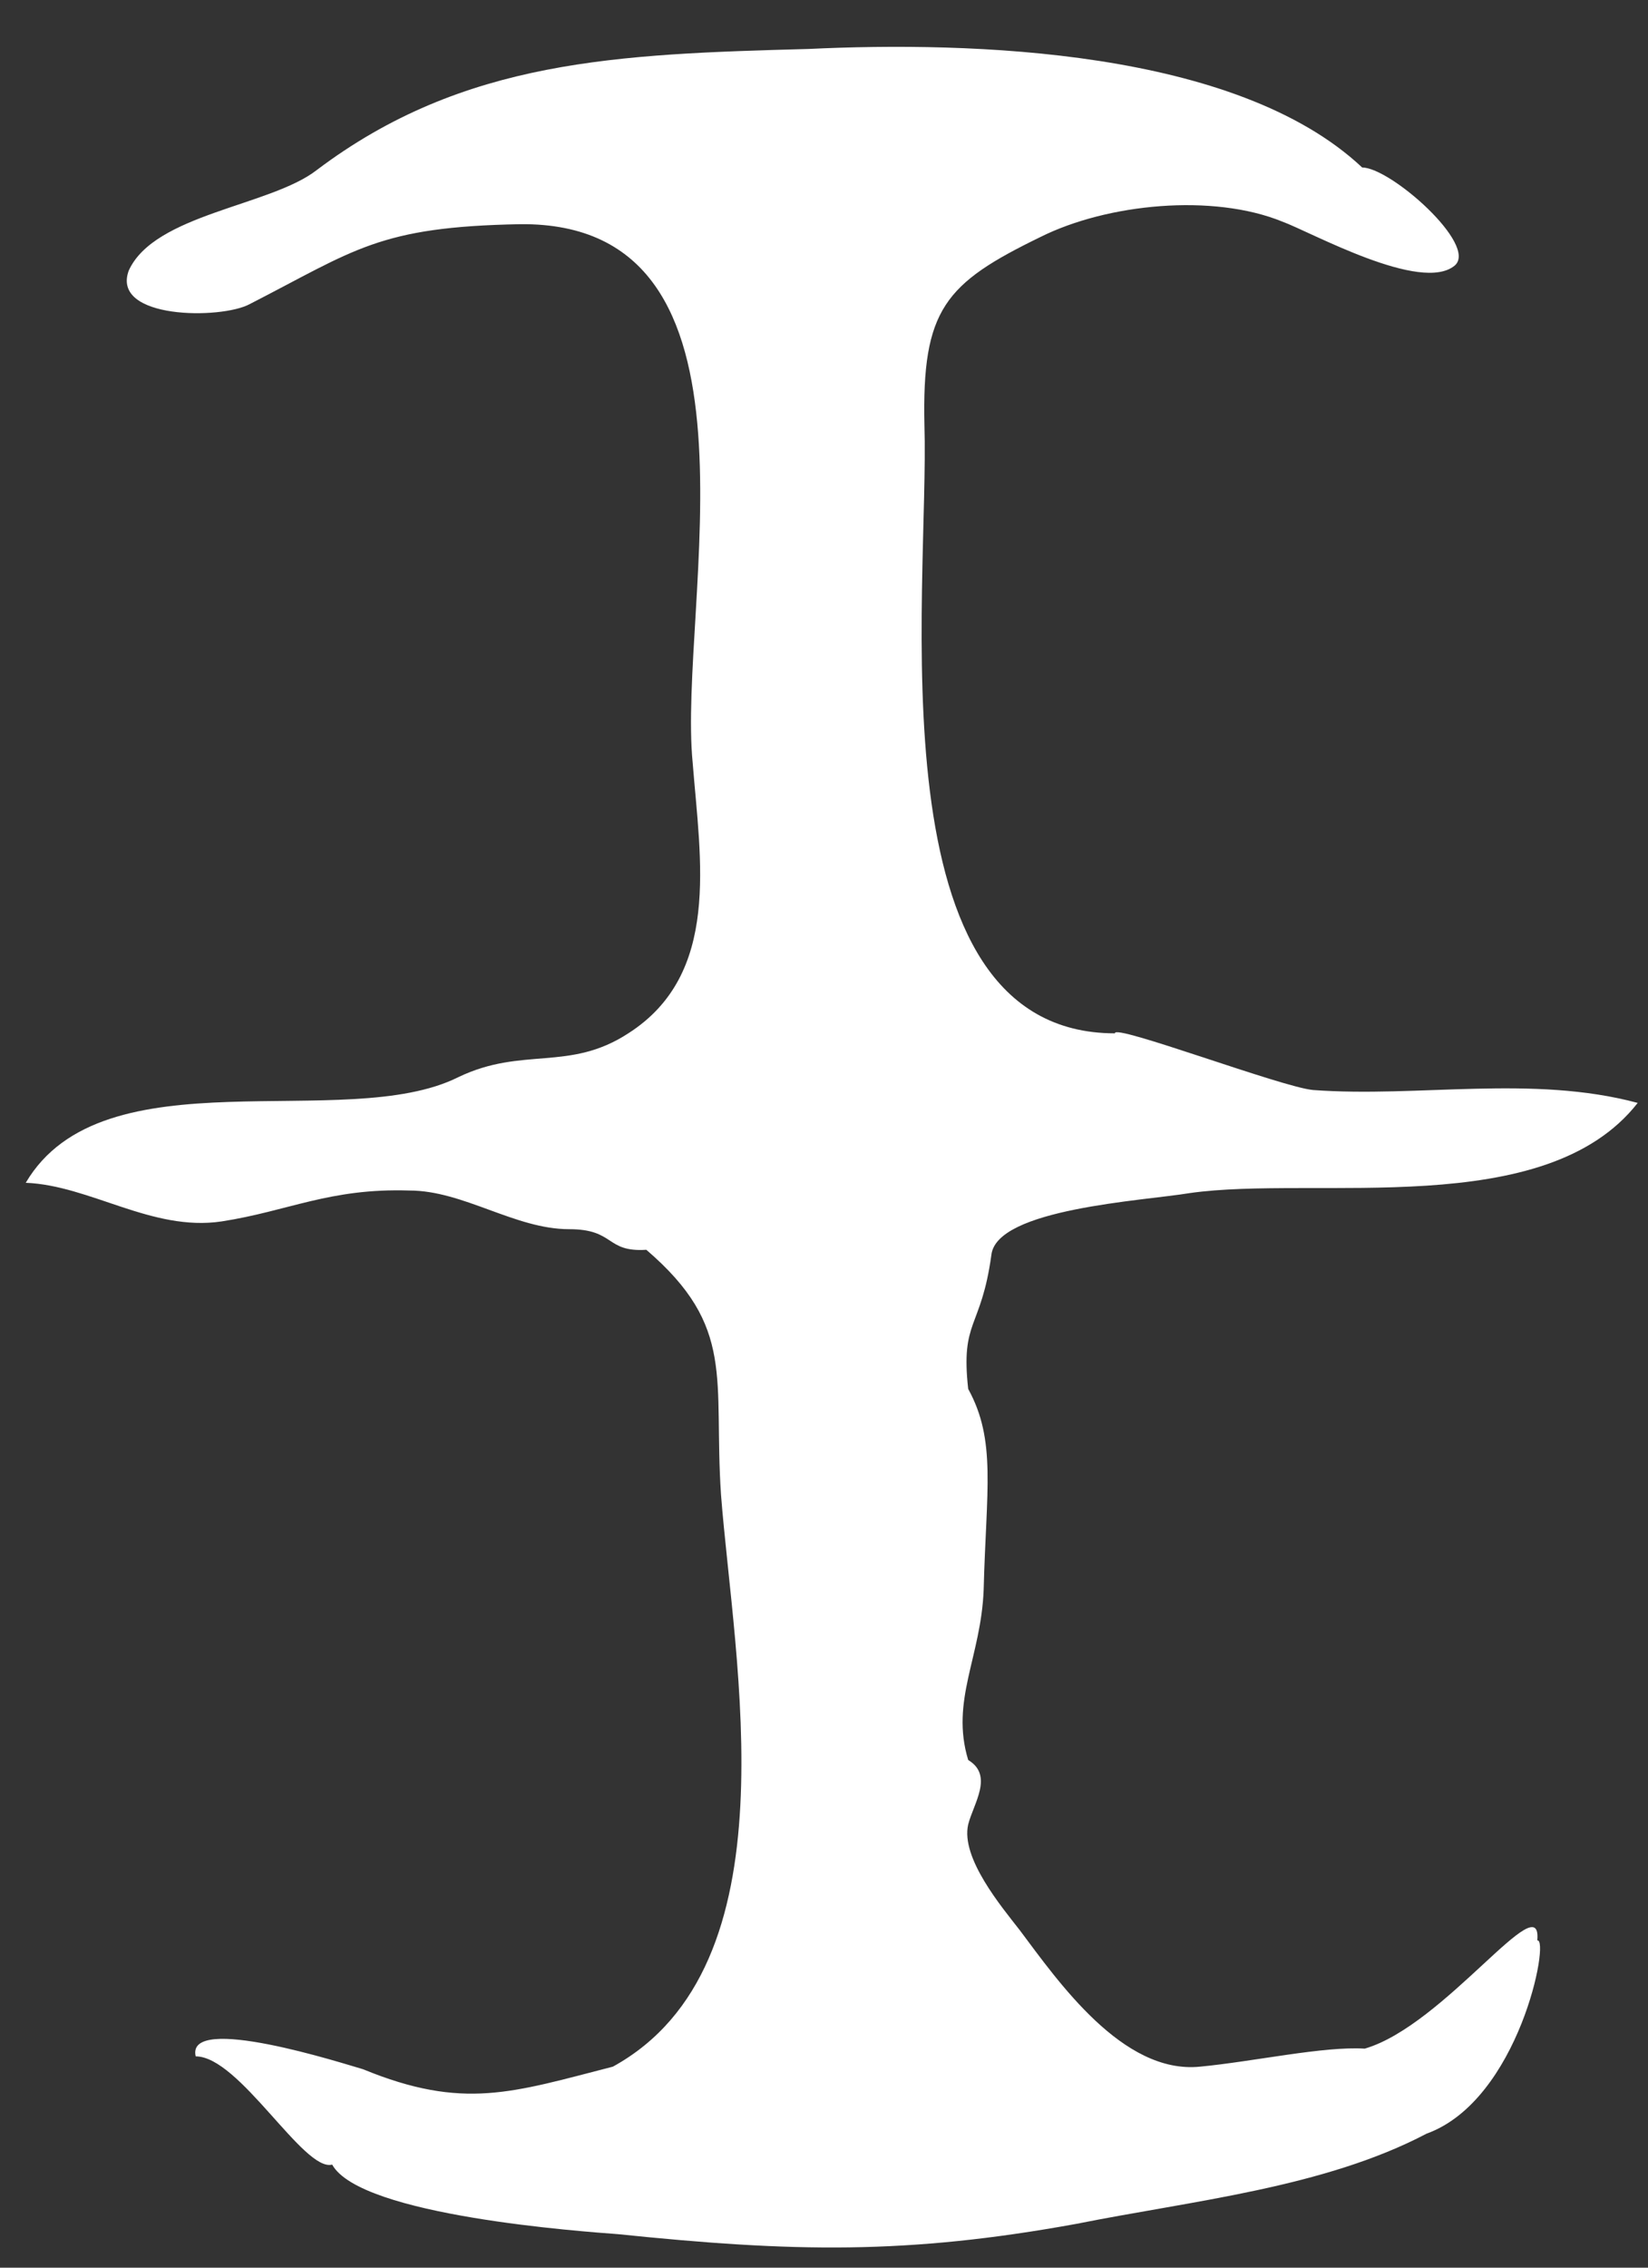 <?xml version="1.0" encoding="utf-8"?>
<!-- Generator: Adobe Illustrator 22.1.0, SVG Export Plug-In . SVG Version: 6.00 Build 0)  -->
<svg version="1.1" id="Layer_1" xmlns="http://www.w3.org/2000/svg" xmlns:xlink="http://www.w3.org/1999/xlink" x="0px" y="0px"
	 viewBox="0 0 64 88" style="enable-background:new 0 0 64 88;" xml:space="preserve">
<rect x="0" y="0" width="64" height="88" fill="#333333" stroke="none"/>
<style type="text/css">
	.st0{fill-rule:evenodd;clip-rule:evenodd;fill:#FFFFFF;}
</style>
<path class="st0" d="M52.9,6.5c1.1,0,4.5,3,3.6,3.8c-1.3,1.1-5.6-1.3-6.7-1.7c-2.7-1.1-6.8-0.7-9.4,0.6c-3.7,1.8-4.6,2.8-4.5,7.3
	c0.2,6.4-2.1,23.6,7.4,23.6c-0.1-0.4,6.5,2.1,7.7,2.2c4.1,0.3,8.5-0.6,12.6,0.5c-3.6,4.6-12.5,2.8-17.4,3.5
	c-1.8,0.3-7.5,0.6-7.7,2.4c-0.4,2.9-1.2,2.5-0.9,5.2c1.1,2,0.7,3.9,0.6,7.8c-0.1,2.6-1.3,4.3-0.6,6.6c1,0.6,0.2,1.7,0,2.5
	c-0.3,1.3,1.3,3.2,2,4.1c1.5,2,4,5.6,7,5.3c2.1-0.2,4.8-0.8,6.4-0.7c3.1-0.9,6.9-6.4,6.7-4.2c0.5-0.1-0.7,6.2-4.3,7.5
	c-4,2.1-9.1,2.6-13.6,3.5c-6.6,1.2-11,1.1-17.8,0.4c-1.3-0.1-10-0.7-11.1-2.7c-1.1,0.3-3.6-4.2-5.3-4.2c-0.4-1.7,5.8,0.3,6.5,0.5
	c3.9,1.6,5.8,0.9,9.7-0.1c7.1-3.9,4.7-15.7,4.2-22.2c-0.3-4.5,0.6-6.5-2.9-9.5c-1.6,0.1-1.2-0.8-3-0.8c-2.1,0-4.1-1.5-6.2-1.5
	c-3.1-0.1-4.7,0.8-7.3,1.2c-2.7,0.4-5.1-1.4-7.6-1.5c3-5.1,12.4-1.9,16.8-4.1c2.5-1.2,4.3-0.2,6.6-1.7c3.6-2.3,2.8-6.7,2.5-10.5
	c-0.6-6.1,3.4-21-6.7-20.9c-5.5,0.1-6.4,1-10.5,3.1c-1.1,0.6-5.4,0.6-4.7-1.3C6,8.3,10.5,8,12.3,6.6c5.7-4.3,11.7-4.5,19.1-4.7
	C37.7,1.6,48,1.9,52.9,6.5"/>
</svg>
